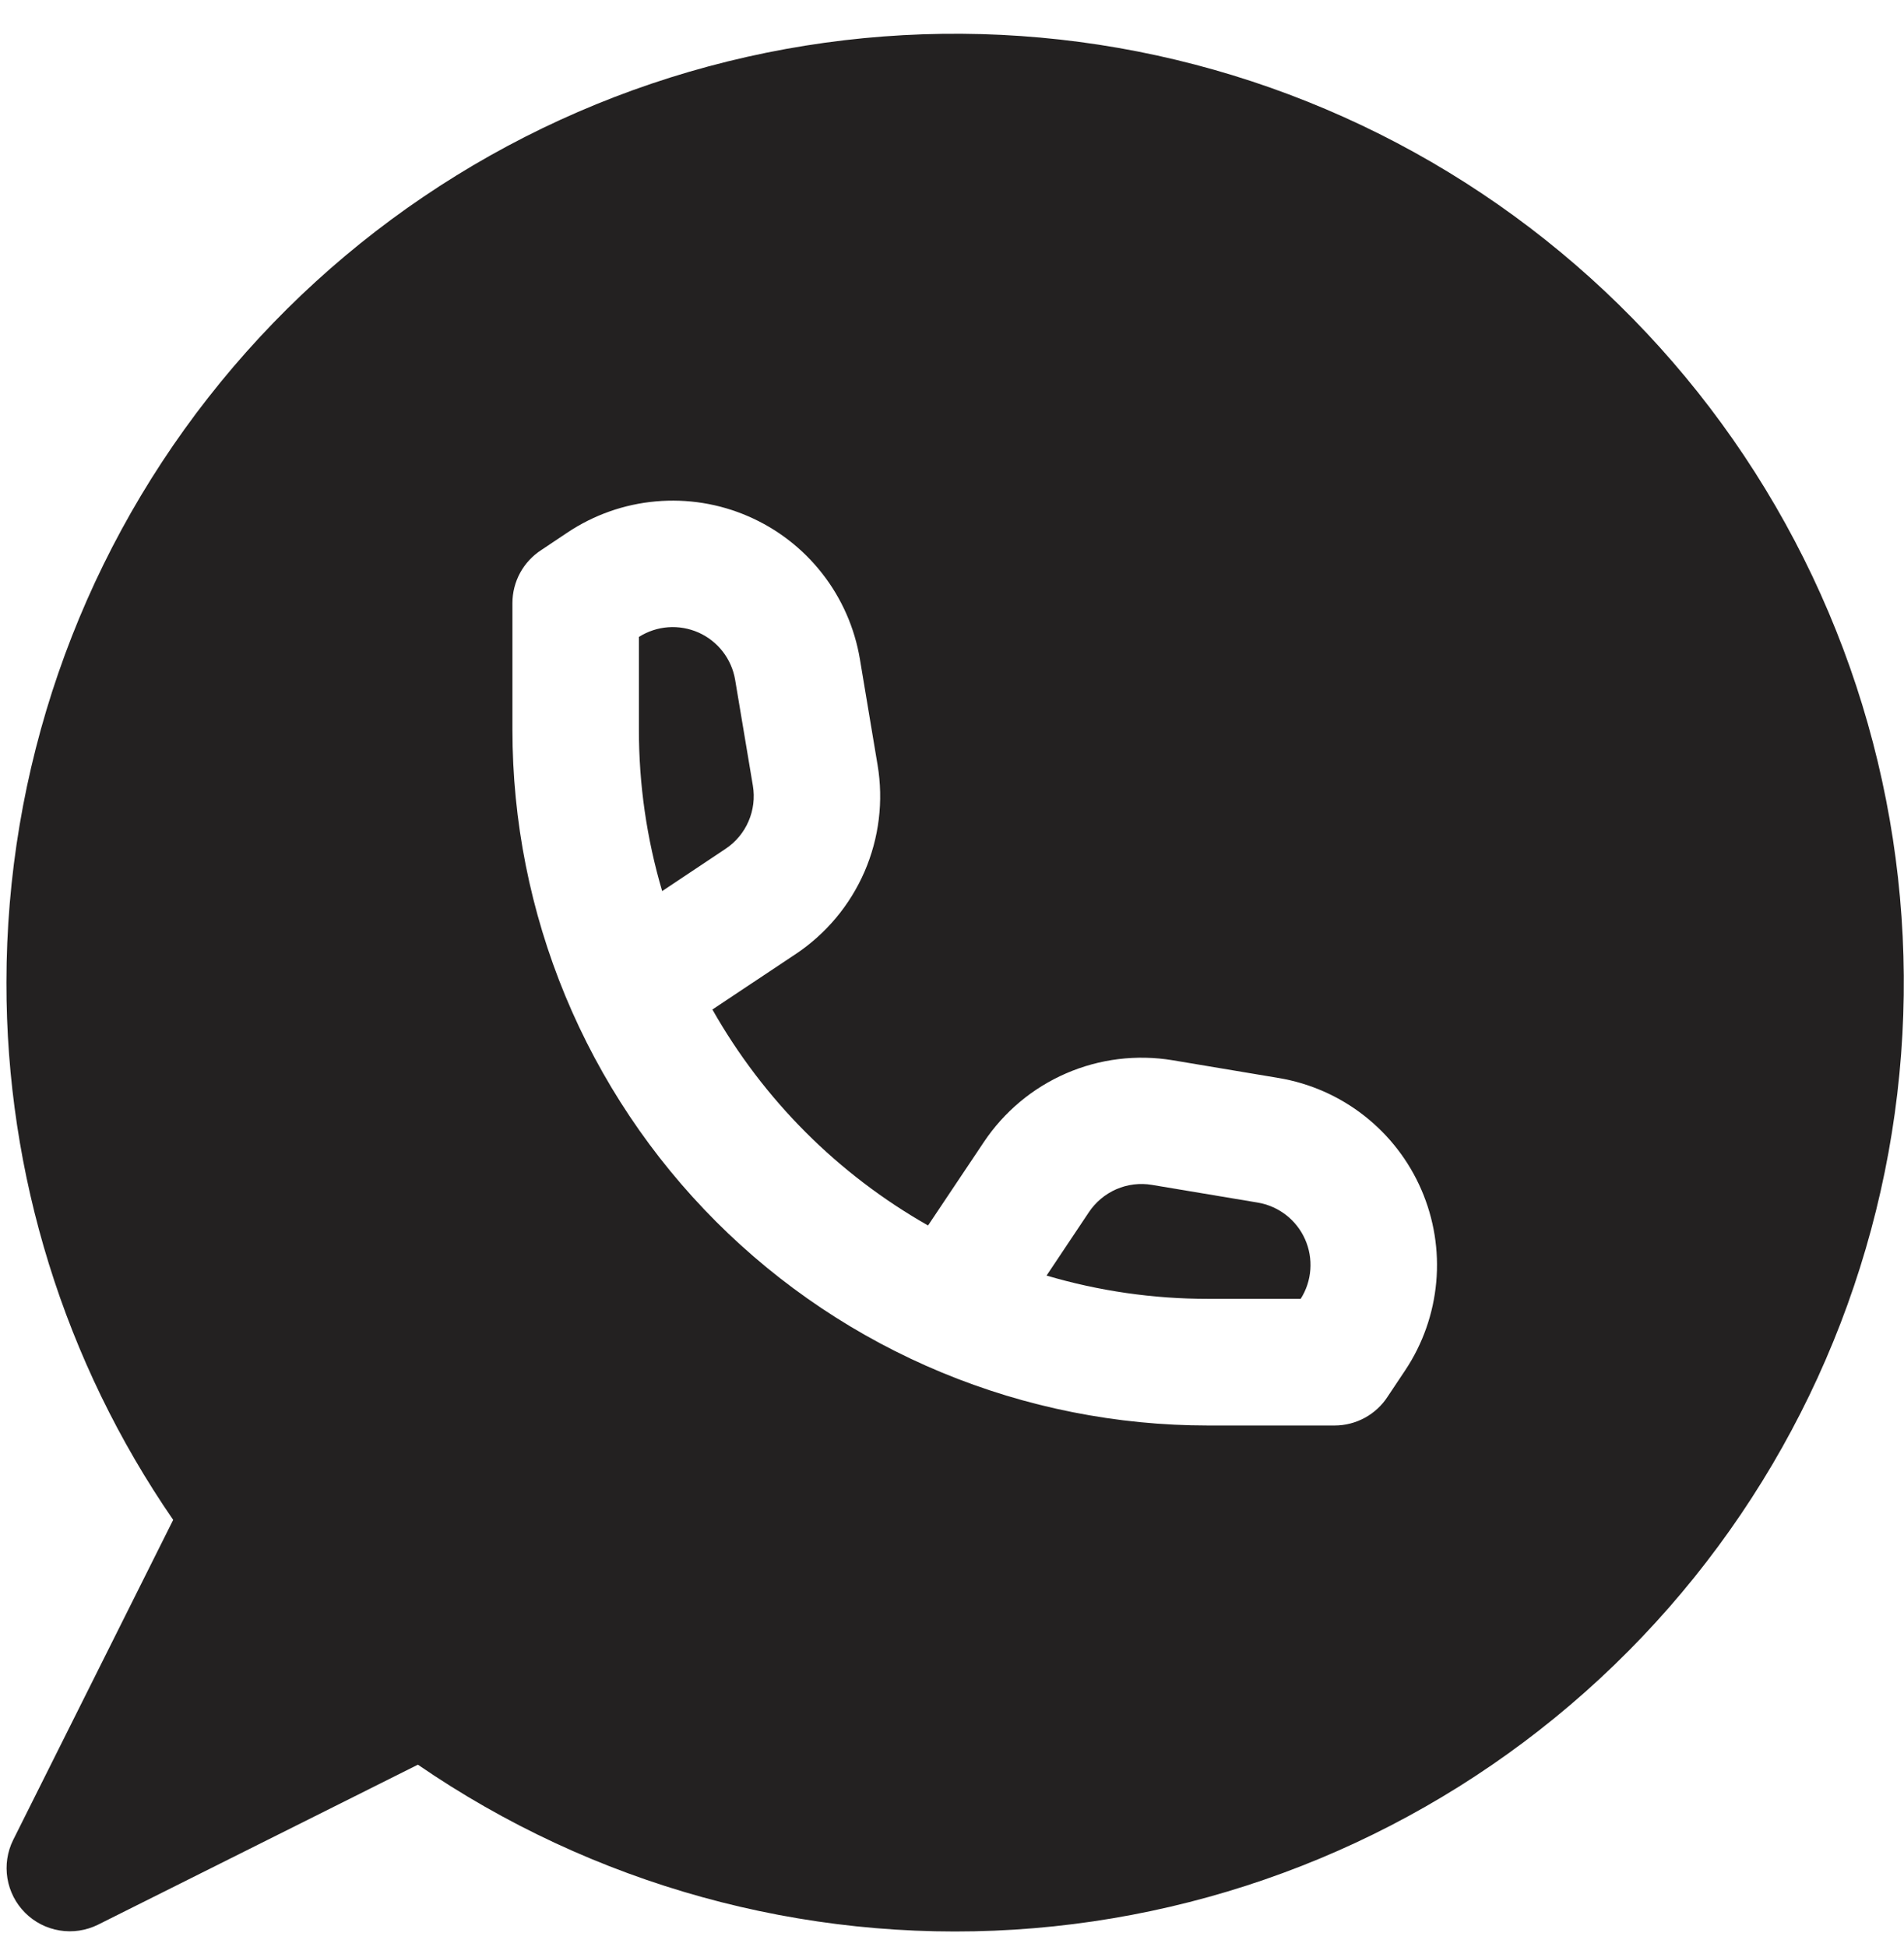 <svg width="45" height="46" viewBox="0 0 45 46" fill="none" xmlns="http://www.w3.org/2000/svg">
<path d="M15.1 15.051C15.309 14.919 15.546 14.84 15.792 14.822C16.038 14.804 16.285 14.848 16.511 14.948C16.736 15.049 16.933 15.204 17.084 15.399C17.234 15.594 17.335 15.824 17.375 16.067L17.794 18.567C17.841 18.851 17.806 19.143 17.691 19.408C17.577 19.673 17.388 19.898 17.148 20.058L15.65 21.057C15.284 19.817 15.099 18.532 15.1 17.239V15.051Z" fill="#232121"/>
<path d="M28.552 30.692C27.26 30.693 25.974 30.508 24.735 30.142L25.733 28.648C25.893 28.407 26.119 28.218 26.383 28.102C26.648 27.987 26.94 27.951 27.225 27.999L29.724 28.417C29.968 28.458 30.197 28.558 30.393 28.709C30.588 28.86 30.743 29.057 30.843 29.282C30.944 29.507 30.987 29.754 30.969 30C30.952 30.246 30.873 30.484 30.741 30.692H28.552Z" fill="#232121"/>
<path fill-rule="evenodd" clip-rule="evenodd" d="M0.152 23.218C0.153 18.207 1.831 13.341 4.921 9.396C8.01 5.451 12.332 2.654 17.197 1.452C22.062 0.25 27.189 0.713 31.76 2.766C36.331 4.819 40.083 8.344 42.416 12.778C44.75 17.213 45.53 22.301 44.634 27.231C43.737 32.161 41.215 36.649 37.469 39.978C33.724 43.307 28.972 45.285 23.97 45.598C18.969 45.91 14.008 44.537 9.877 41.7L2.314 45.482C2.034 45.62 1.717 45.668 1.408 45.617C1.099 45.567 0.814 45.42 0.593 45.199C0.372 44.978 0.226 44.693 0.175 44.384C0.125 44.076 0.172 43.759 0.311 43.479L4.093 35.915C1.52 32.181 0.146 27.753 0.152 23.218ZM12.798 12.994L13.414 12.582C14.037 12.167 14.754 11.914 15.499 11.848C16.245 11.781 16.995 11.901 17.682 12.199C18.369 12.496 18.971 12.961 19.432 13.551C19.893 14.14 20.199 14.836 20.323 15.574L20.741 18.076C20.884 18.929 20.776 19.804 20.433 20.597C20.089 21.39 19.523 22.067 18.804 22.546L16.837 23.855C18.043 25.986 19.804 27.75 21.934 28.958L23.25 26.991C23.729 26.273 24.405 25.707 25.197 25.364C25.989 25.02 26.864 24.913 27.716 25.054L30.218 25.473C30.956 25.596 31.652 25.902 32.242 26.364C32.831 26.825 33.296 27.426 33.593 28.113C33.891 28.8 34.012 29.55 33.945 30.296C33.878 31.041 33.626 31.759 33.211 32.381L32.798 33C32.663 33.21 32.477 33.383 32.258 33.502C32.038 33.622 31.792 33.685 31.543 33.685H28.553C26.394 33.685 24.255 33.26 22.26 32.433C20.265 31.607 18.452 30.395 16.925 28.868C15.399 27.341 14.188 25.528 13.361 23.533C12.535 21.537 12.11 19.399 12.111 17.239V14.25C12.111 14 12.174 13.754 12.294 13.534C12.414 13.315 12.588 13.129 12.798 12.994Z" fill="#232121"/>
</svg>
